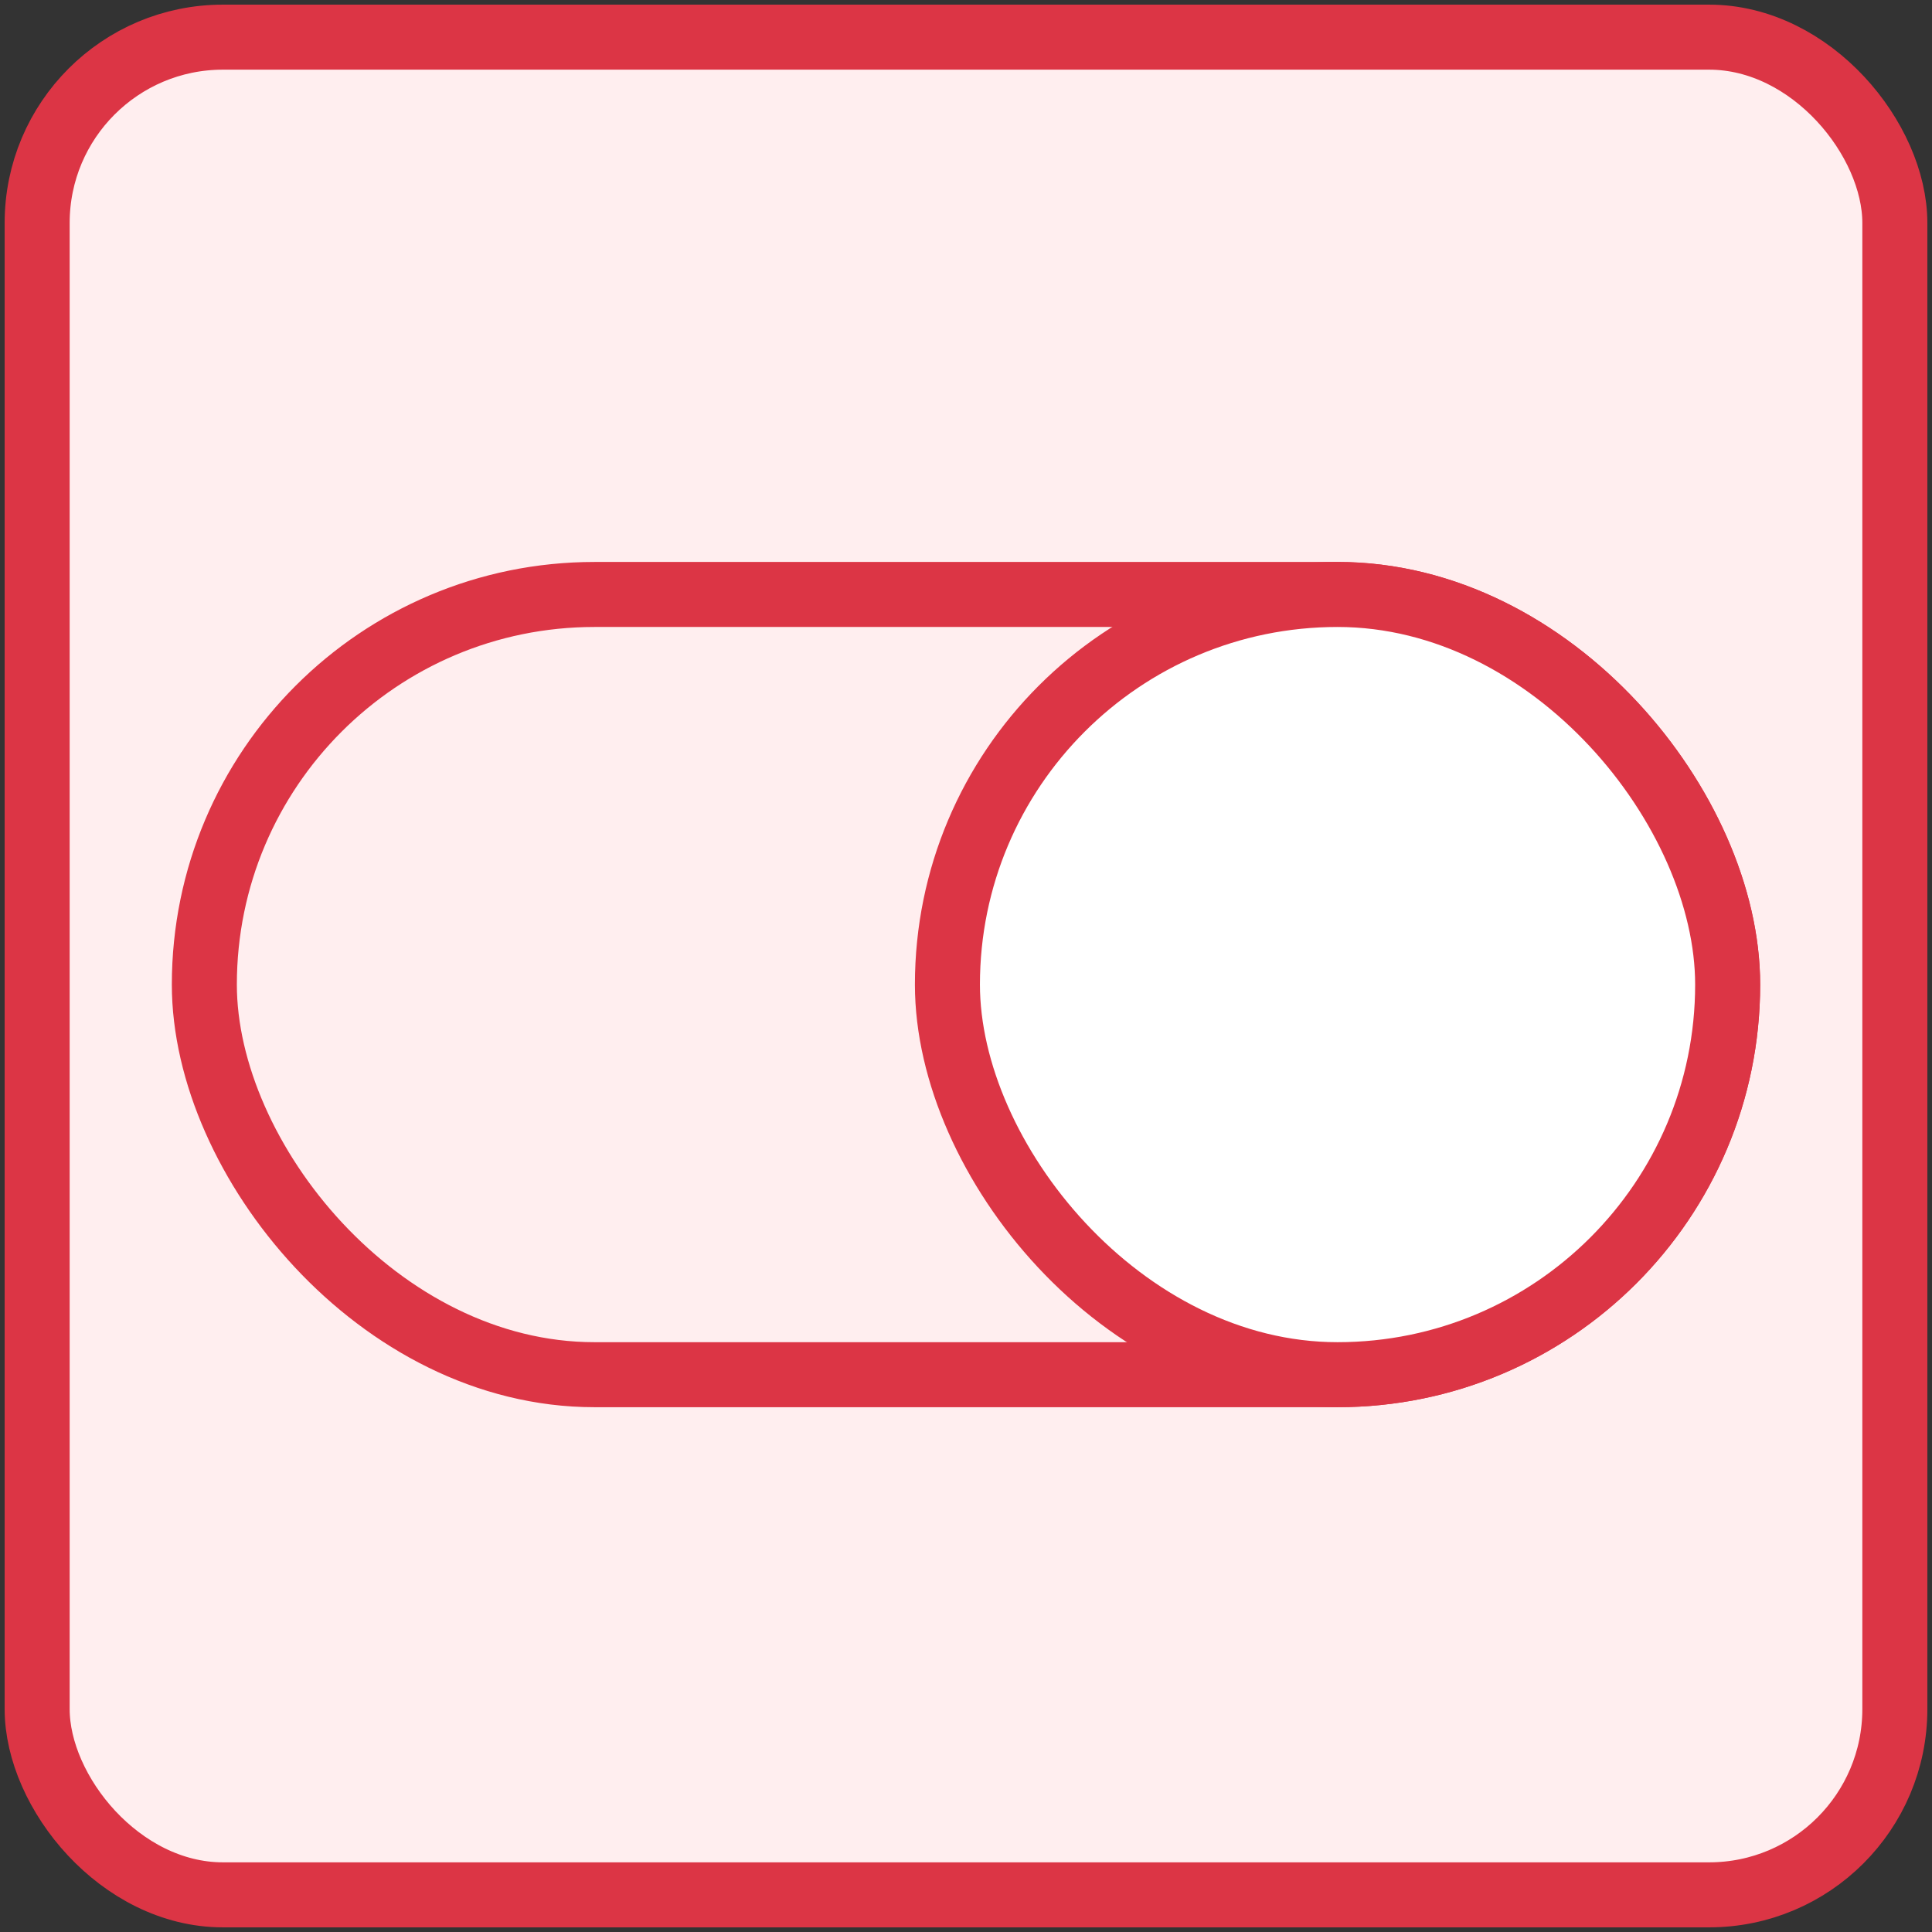 <?xml version="1.0" encoding="UTF-8"?>
<svg width="104px" height="104px" viewBox="0 0 104 104" version="1.1" xmlns="http://www.w3.org/2000/svg" xmlns:xlink="http://www.w3.org/1999/xlink">
    <rect x="0" y="0" width="104" height="104" fill="#333333" stroke="none"/>
    <!-- Generator: Sketch 46.2 (44496) - http://www.bohemiancoding.com/sketch -->
    <title>interface-1</title>
    <desc>Created with Sketch.</desc>
    <defs></defs>
    <g id="ALL" stroke="none" stroke-width="1" fill="none" fill-rule="evenodd" stroke-linecap="round" stroke-linejoin="round">
        <g id="Primary" transform="translate(-208, -198)" stroke="#DC3545" stroke-width="3.5">
            <g id="Group-15" transform="translate(200, 200)">
                <g id="interface-1" transform="translate(10, 0)">
                    <rect id="Layer-1" fill="#FFEEEF" x="0" y="0" width="100" height="100" rx="10"></rect>
                    <rect id="Layer-2" x="9" y="30" width="82" height="42" rx="21"></rect>
                    <rect id="Layer-3" fill="#FFFFFF" x="49" y="30" width="42" height="42" rx="21"></rect>
                </g>
            </g>
        </g>
    </g>
</svg>
